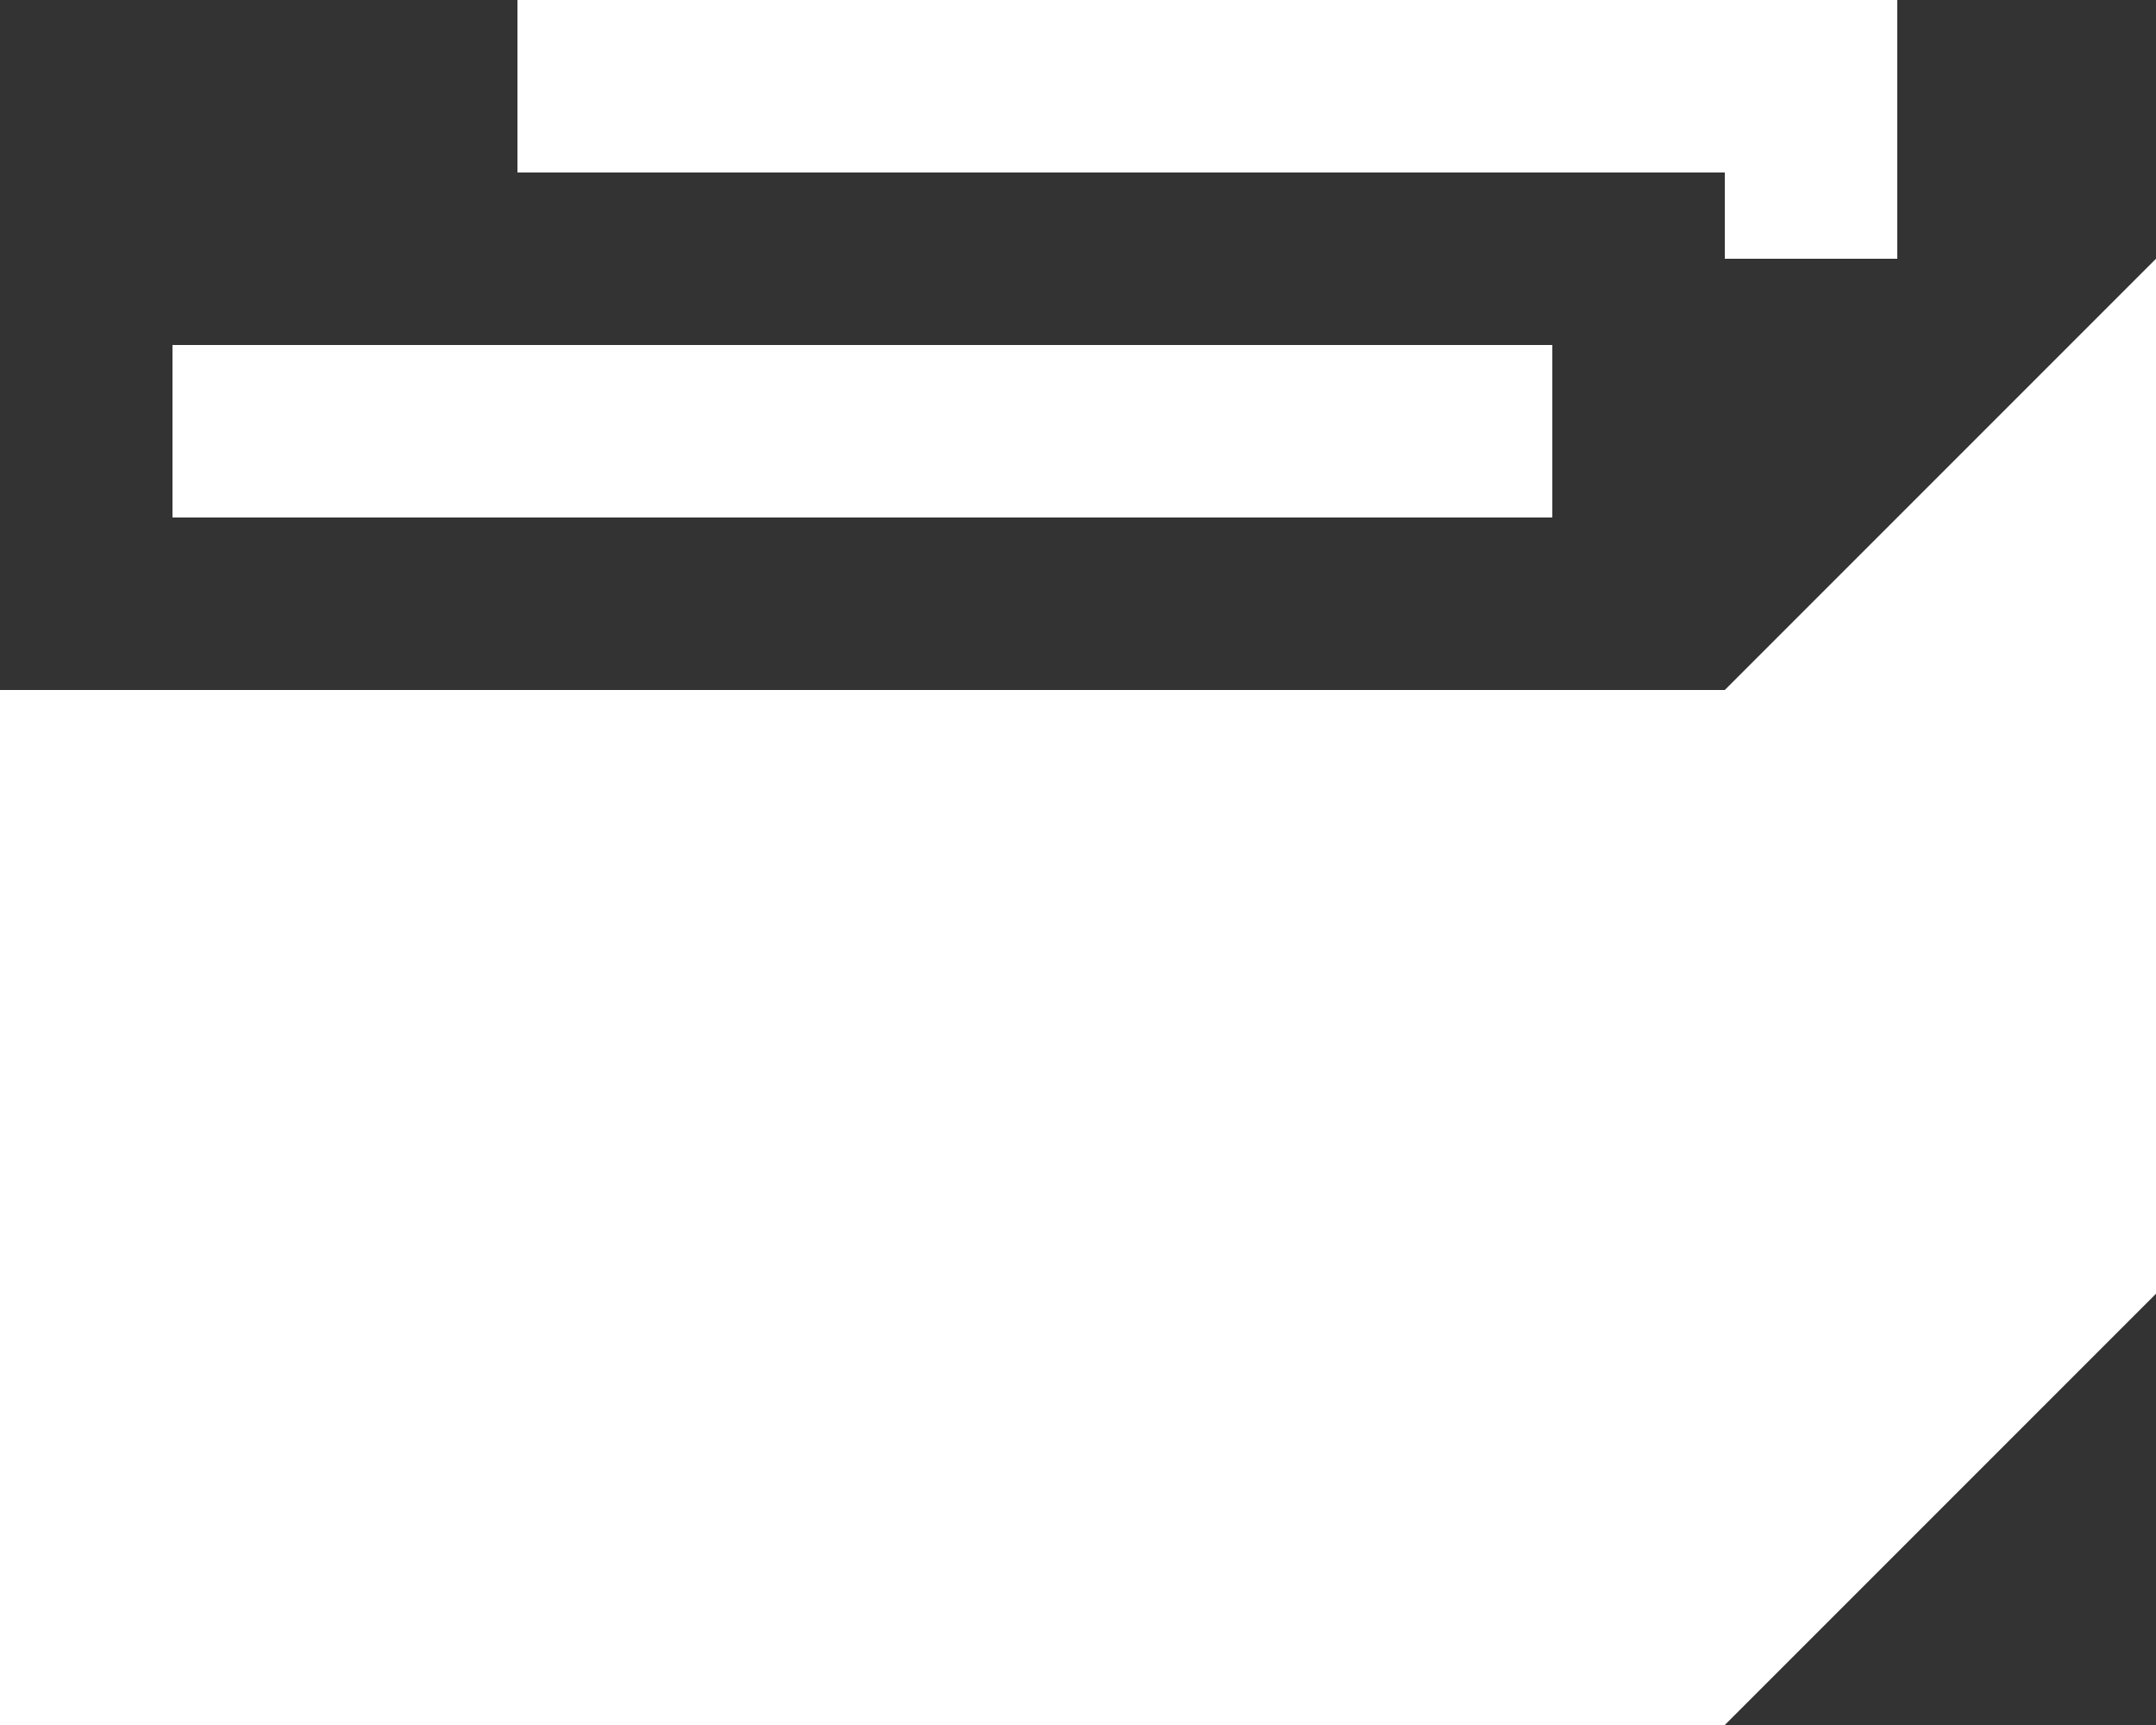 <svg width="25" height="20" xmlns="http://www.w3.org/2000/svg" xmlns:xlink="http://www.w3.org/1999/xlink" version="1.1">
   <rect width="100%" height="100%" fill="#333333" stroke="none"/>
   <path d="M0 20 L0 8 L20 8 L25 3 L25 15 L20 20 Z" fill="white" />
   <path d="M2 6 L18 6 L18 4 L2 4 Z"  fill="white" />
   <path d="M6 2 L20 2 L20 3 L22 3 L22 0 L6 0 Z"  fill="white" />
   Sorry, your browser does not support inline SVG.
</svg> 
